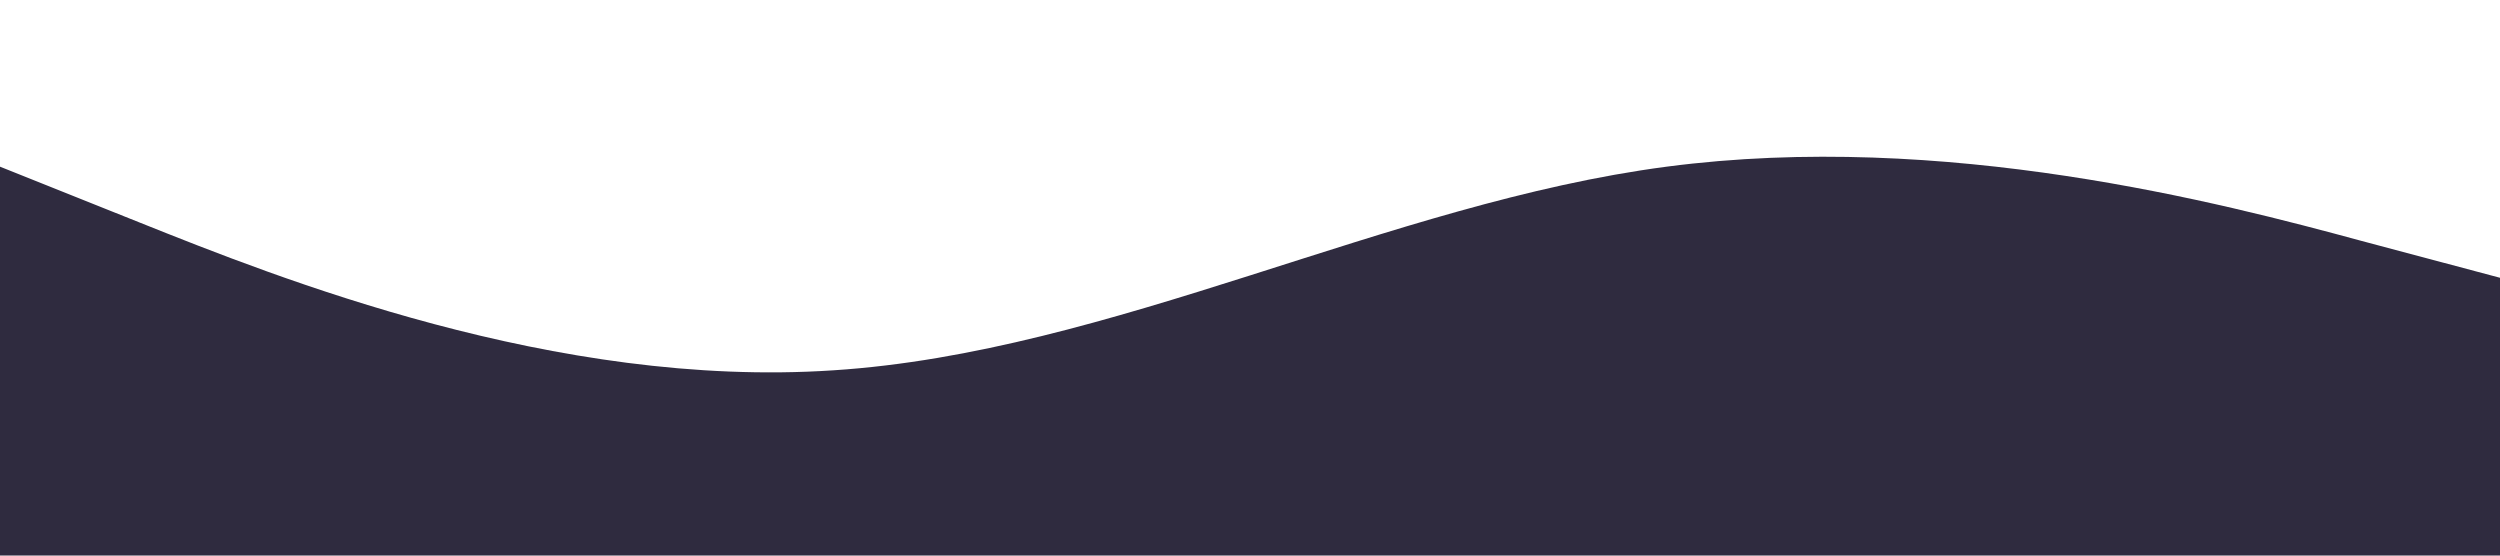 <?xml version="1.0" standalone="no"?><svg xmlns="http://www.w3.org/2000/svg" viewBox="0 0 1440 320"><path fill="#2f2b3f" fill-opacity="1" d="M0,96L80,128C160,160,320,224,480,213.3C640,203,800,117,960,96C1120,75,1280,117,1360,138.7L1440,160L1440,320L1360,320C1280,320,1120,320,960,320C800,320,640,320,480,320C320,320,160,320,80,320L0,320Z"></path></svg>